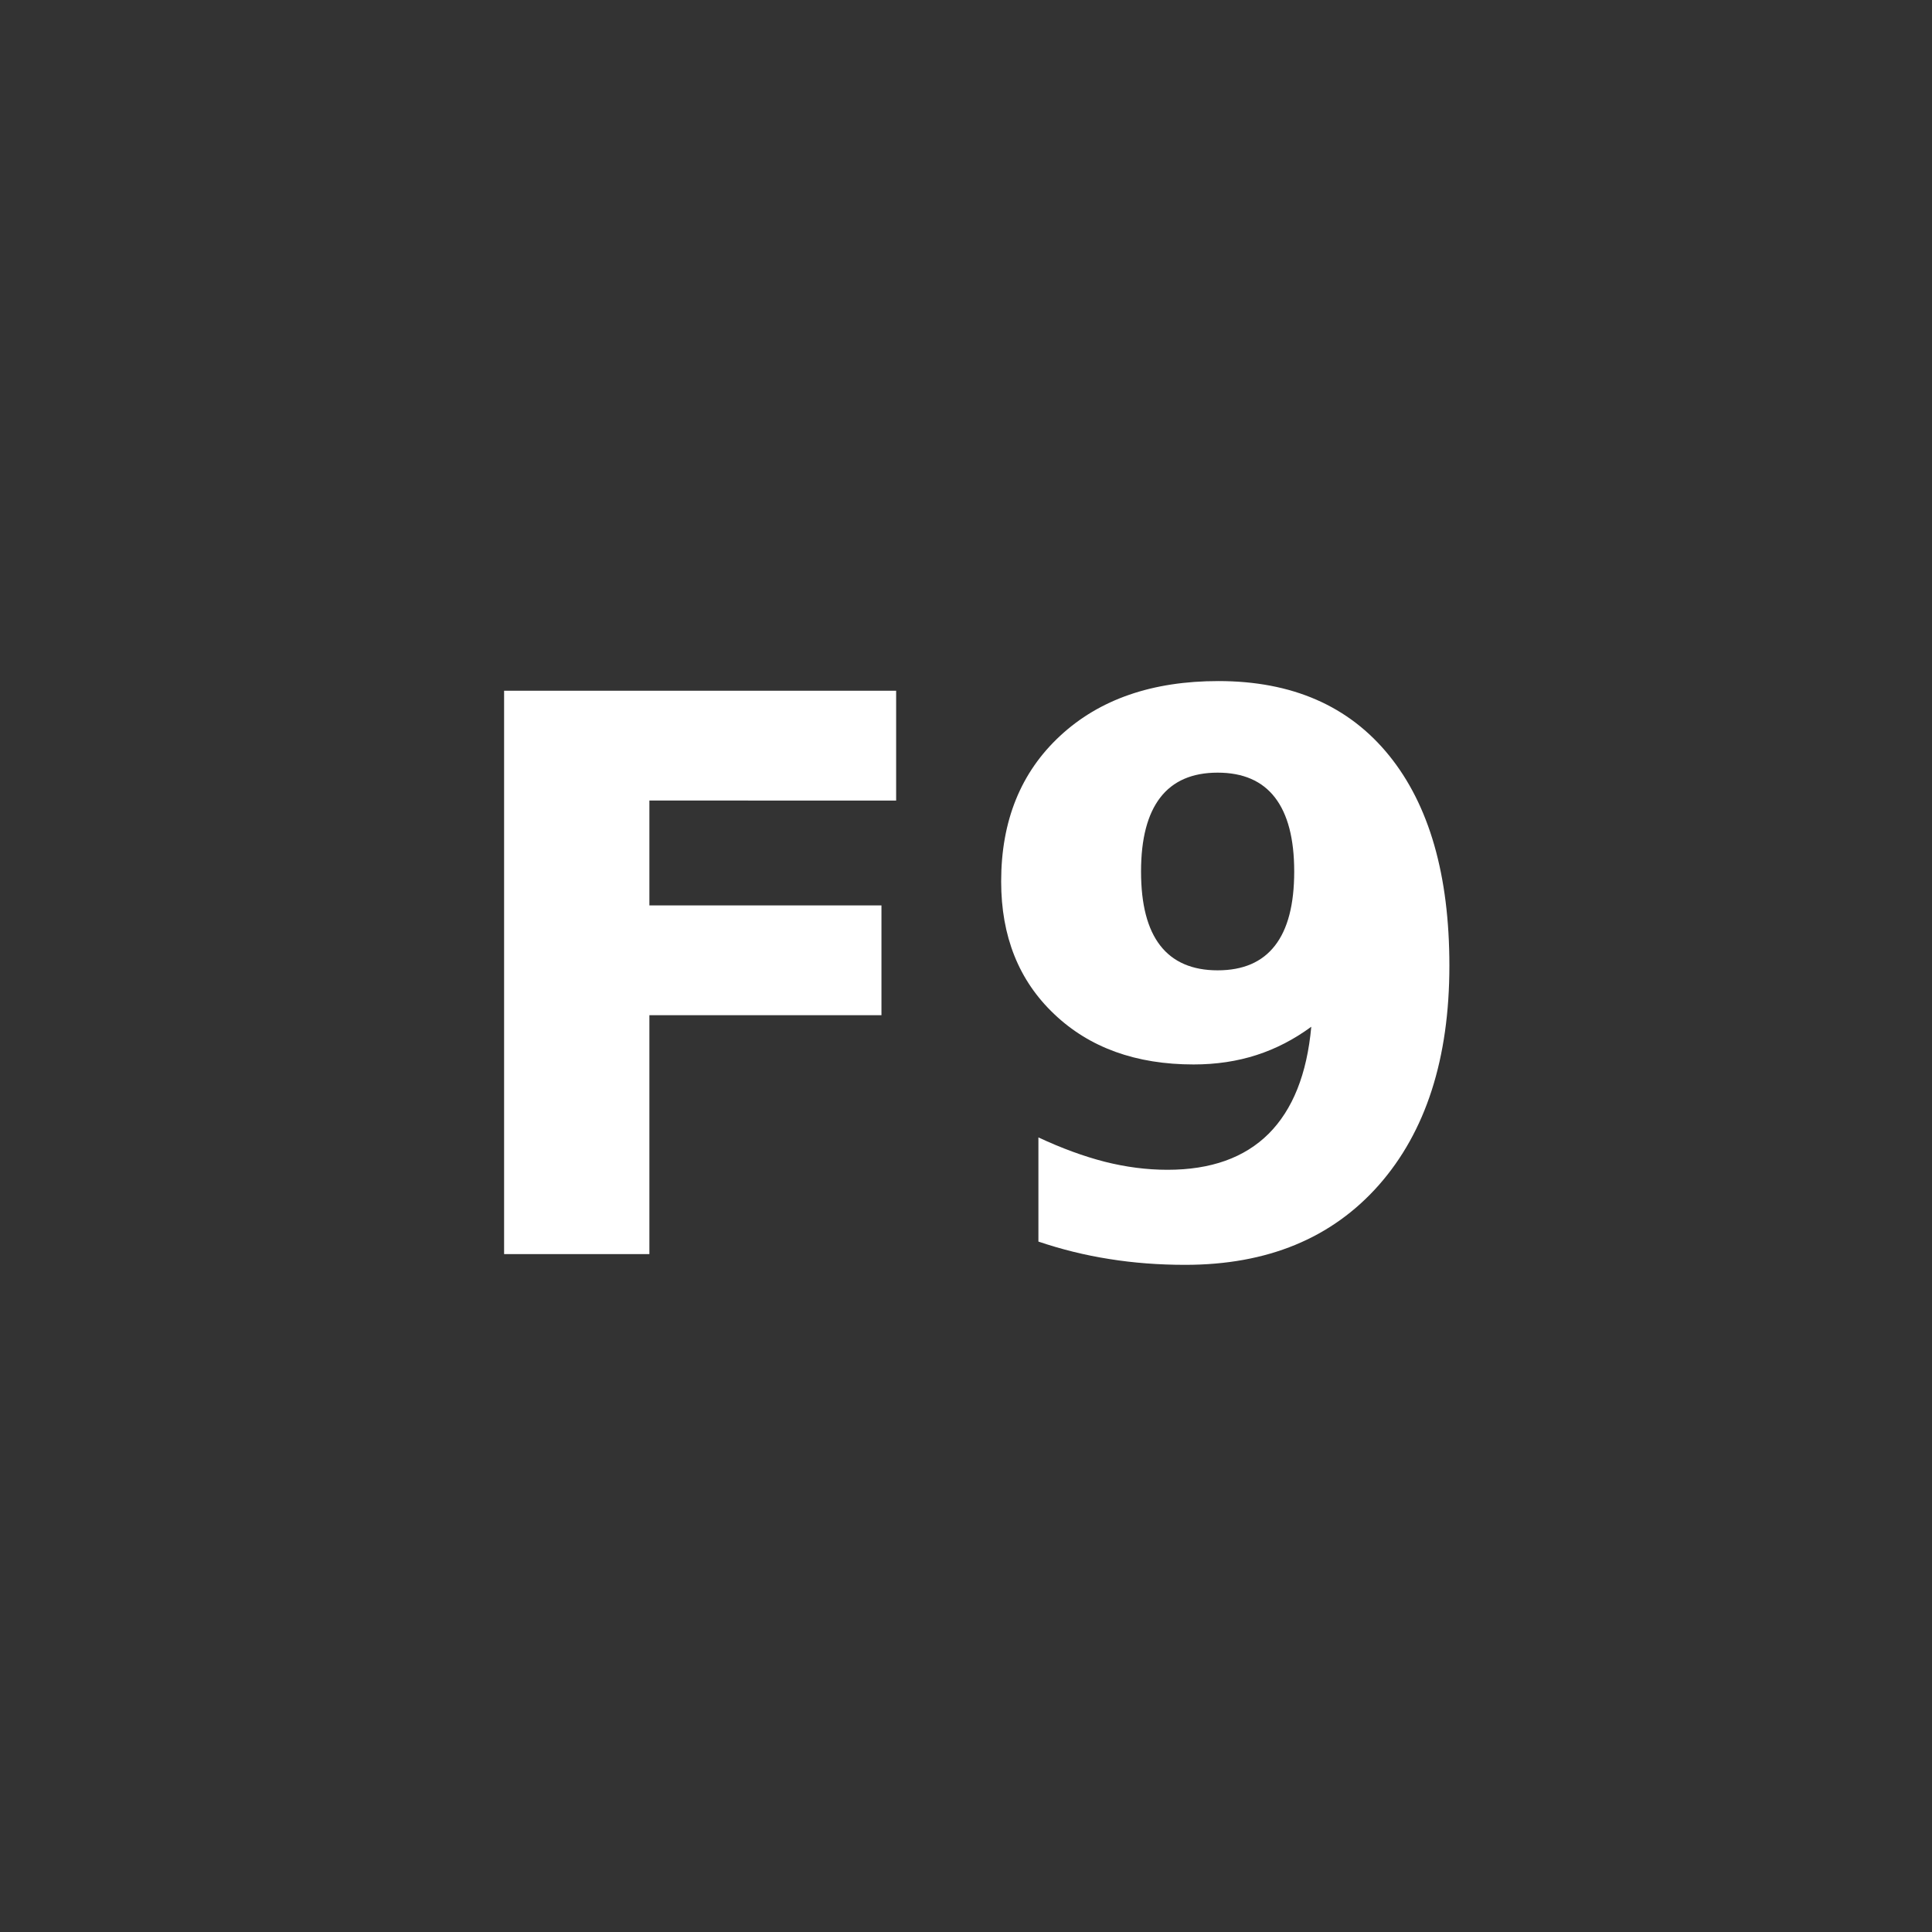 <?xml version="1.0" encoding="utf-8"?>
<!-- Generator: Adobe Illustrator 16.0.0, SVG Export Plug-In . SVG Version: 6.00 Build 0)  -->
<!DOCTYPE svg PUBLIC "-//W3C//DTD SVG 1.1//EN" "http://www.w3.org/Graphics/SVG/1.1/DTD/svg11.dtd">
<svg version="1.1"
	 id="svg2" xmlns:dc="http://purl.org/dc/elements/1.1/" xmlns:cc="http://creativecommons.org/ns#" xmlns:rdf="http://www.w3.org/1999/02/22-rdf-syntax-ns#" xmlns:svg="http://www.w3.org/2000/svg" xmlns:sodipodi="http://sodipodi.sourceforge.net/DTD/sodipodi-0.dtd" xmlns:inkscape="http://www.inkscape.org/namespaces/inkscape" inkscape:export-xdpi="90" inkscape:export-filename="/home/ossman/devel/noVNC/images/drag.png" sodipodi:docname="ctrl.svg" inkscape:version="0.91 r13725" inkscape:export-ydpi="90"
	 xmlns="http://www.w3.org/2000/svg" xmlns:xlink="http://www.w3.org/1999/xlink" x="0px" y="0px" width="25px" height="25px"
	 viewBox="0 0 25 25" enable-background="new 0 0 25 25" xml:space="preserve">
<rect x="0" y="0" width="25" height="25" fill="#333333" stroke="none"/>
<sodipodi:namedview  showguides="true" showgrid="false" inkscape:cy="17.531398" inkscape:cx="18.205425" inkscape:zoom="16" borderopacity="1.0" bordercolor="#666666" pagecolor="#959595" id="base" units="px" inkscape:snap-nodes="true" inkscape:object-nodes="true" inkscape:snap-smooth-nodes="true" inkscape:window-maximized="1" inkscape:window-y="27" inkscape:window-x="1920" inkscape:window-height="1136" inkscape:window-width="1920" inkscape:object-paths="true" inkscape:bbox-nodes="true" inkscape:bbox-paths="true" inkscape:snap-bbox="true" inkscape:pageshadow="2" inkscape:current-layer="layer1" inkscape:pageopacity="0" inkscape:document-units="px" inkscape:snap-intersection-paths="true" inkscape:snap-bbox-edge-midpoints="true" inkscape:snap-global="true">
	<inkscape:grid  id="grid4136" type="xygrid"></inkscape:grid>
</sodipodi:namedview>
<g>
	<path fill="#FFFFFF" d="M6.523,8.938h5.073v1.421H8.403v1.357h3.003v1.421H8.403v3.091h-1.88V8.938z"/>
	<path fill="#FFFFFF" d="M13.437,16.066v-1.348c0.3,0.14,0.586,0.245,0.859,0.315c0.273,0.069,0.544,0.104,0.811,0.104
		c0.561,0,0.996-0.155,1.309-0.466c0.312-0.312,0.496-0.772,0.552-1.385c-0.222,0.163-0.457,0.285-0.708,0.366
		c-0.25,0.081-0.522,0.122-0.815,0.122c-0.745,0-1.347-0.217-1.804-0.652c-0.458-0.434-0.686-1.006-0.686-1.716
		c0-0.784,0.254-1.413,0.764-1.885c0.509-0.472,1.192-0.708,2.048-0.708c0.95,0,1.687,0.32,2.207,0.962s0.781,1.548,0.781,2.72
		c0,1.204-0.305,2.15-0.913,2.84c-0.608,0.688-1.443,1.032-2.505,1.032c-0.342,0-0.669-0.025-0.981-0.075
		C14.042,16.243,13.736,16.167,13.437,16.066z M15.756,12.556c0.329,0,0.576-0.106,0.742-0.32c0.166-0.213,0.249-0.532,0.249-0.959
		c0-0.423-0.083-0.742-0.249-0.957s-0.413-0.322-0.742-0.322c-0.328,0-0.576,0.107-0.742,0.322s-0.249,0.534-0.249,0.957
		c0,0.427,0.083,0.746,0.249,0.959C15.18,12.449,15.428,12.556,15.756,12.556z"/>
</g>
</svg>
